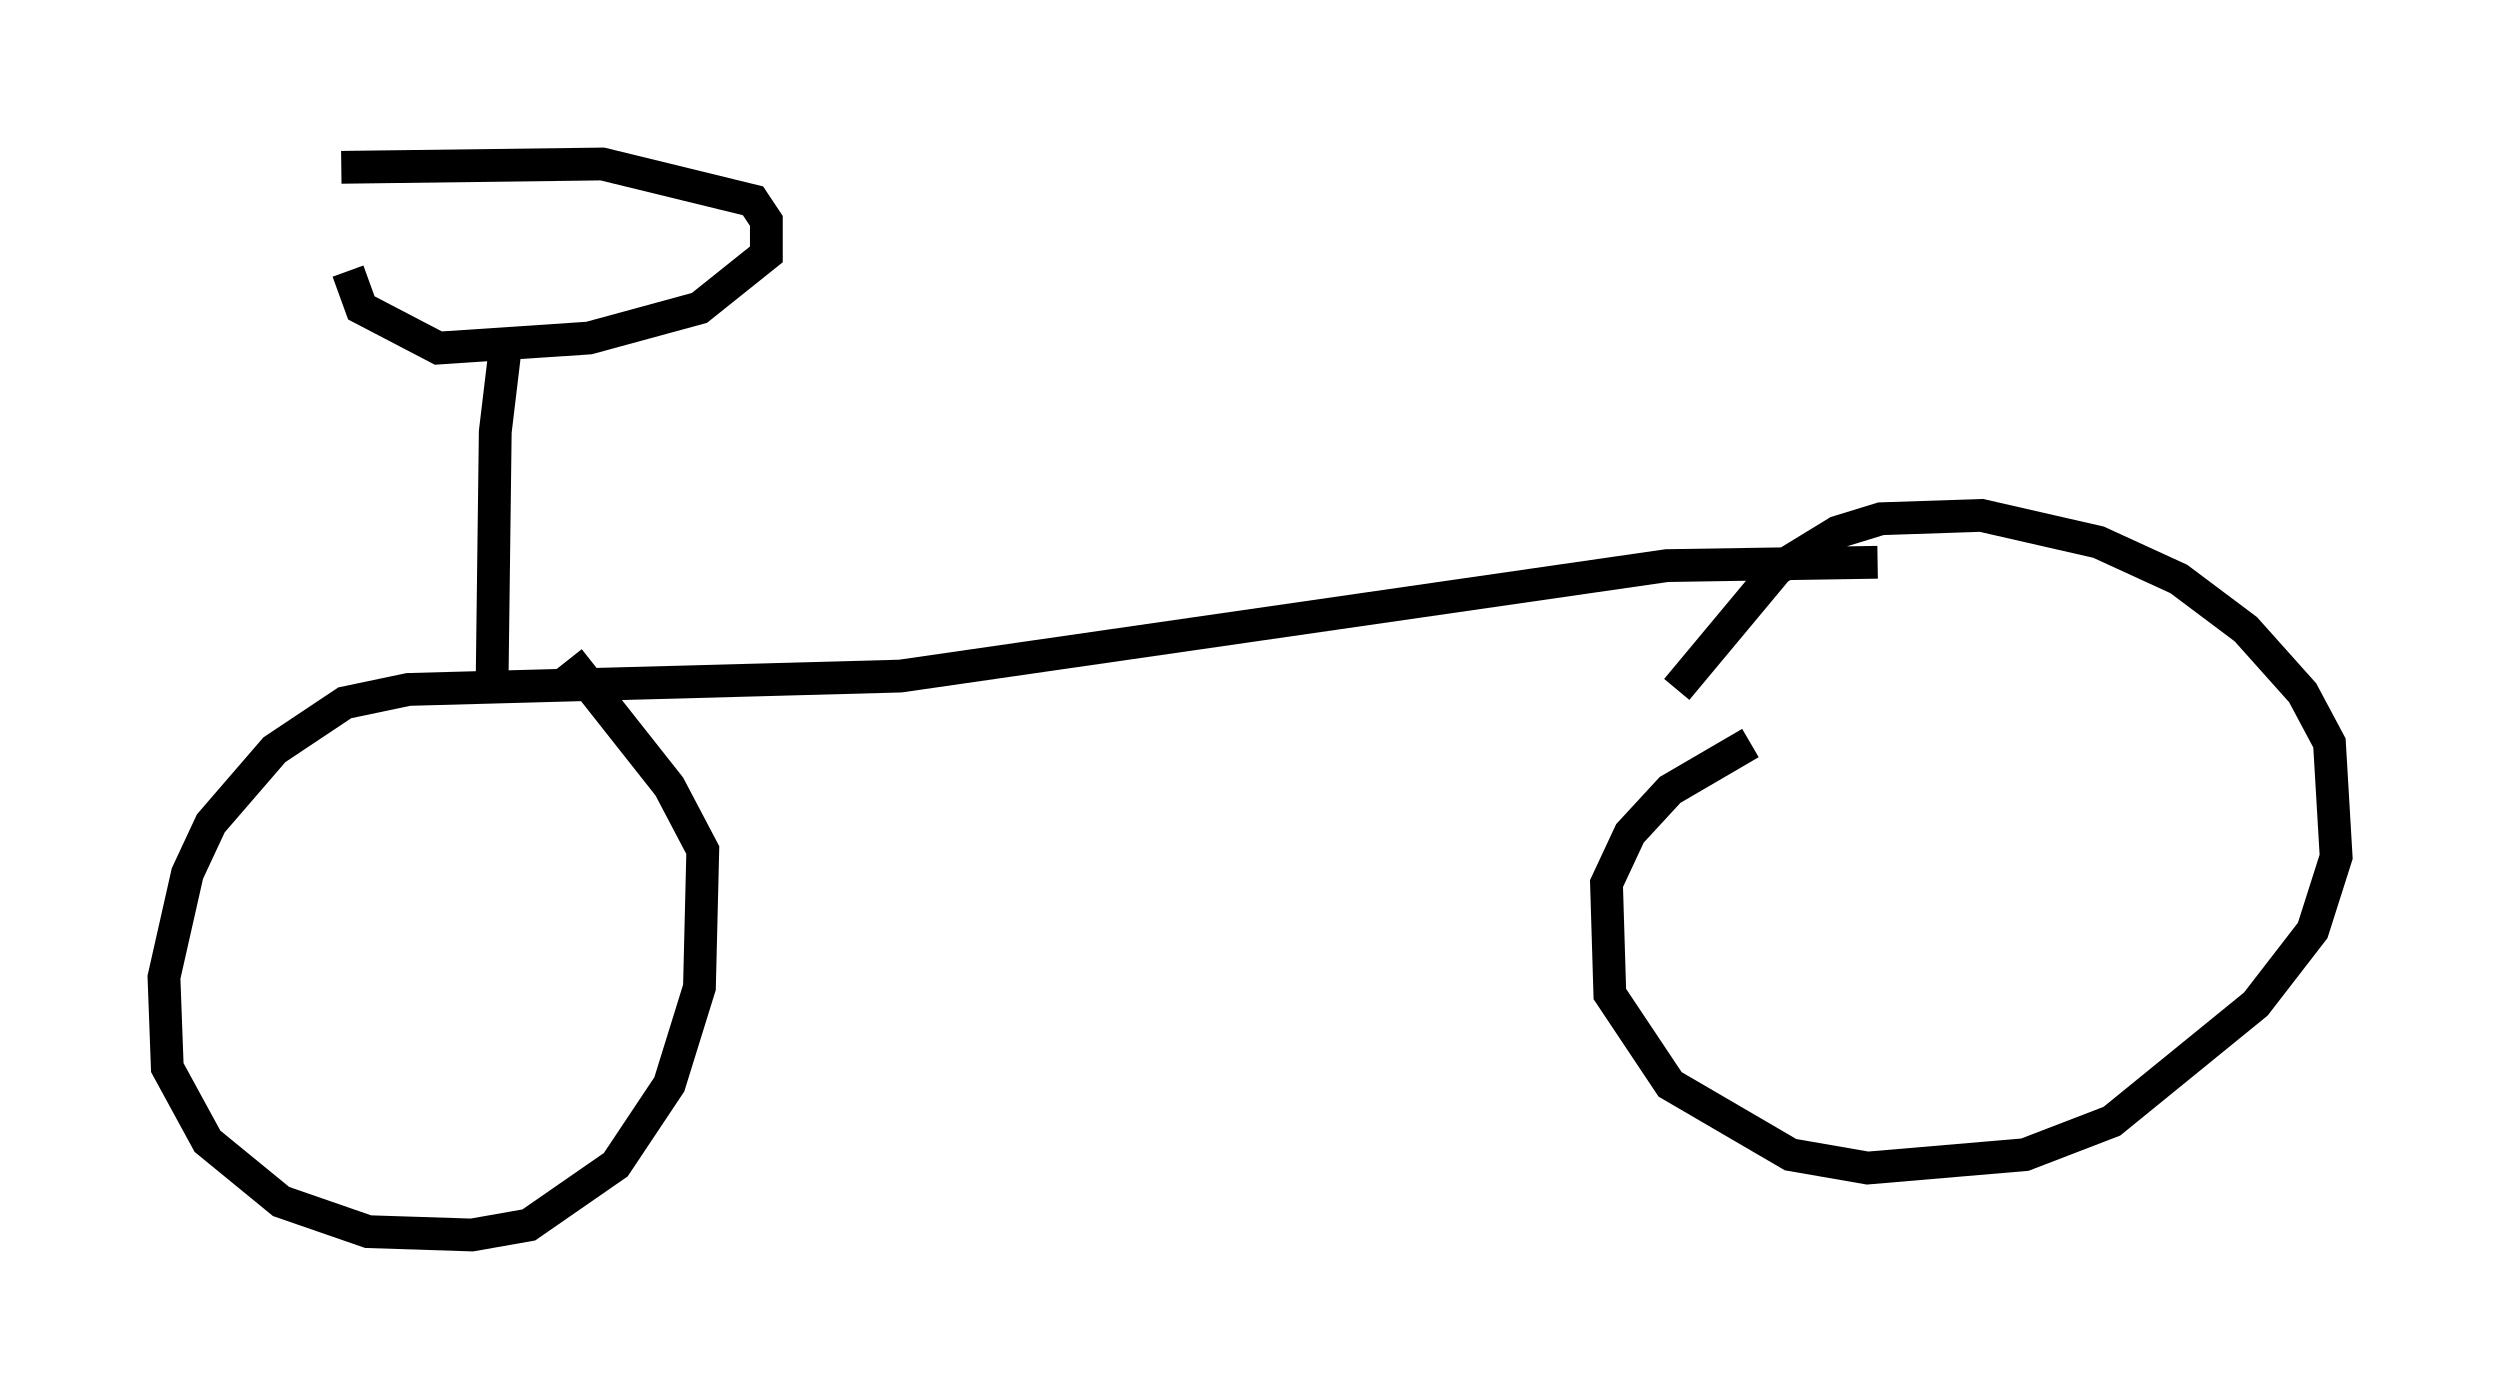 <?xml version="1.0" encoding="utf-8" ?>
<svg baseProfile="full" height="42.667" version="1.1" width="76.253" xmlns="http://www.w3.org/2000/svg" xmlns:ev="http://www.w3.org/2001/xml-events" xmlns:xlink="http://www.w3.org/1999/xlink"><defs /><rect fill="white" height="42.667" width="76.253" x="0" y="0" /><path d="M50.326, 23.886 m0.817, -2.858 l3.063, -3.675 1.838, -1.123 l1.327, -0.408 3.063, -0.102 l3.573, 0.817 2.45, 1.123 l2.042, 1.531 1.735, 1.94 l0.817, 1.531 0.204, 3.471 l-0.715, 2.246 -1.735, 2.246 l-4.39, 3.573 -2.654, 1.021 l-4.798, 0.408 -2.348, -0.408 l-3.675, -2.144 -1.838, -2.756 l-0.102, -3.369 0.715, -1.531 l1.225, -1.327 2.45, -1.429 m3.879, -5.513 l-6.431, 0.102 -23.377, 3.369 l-15.006, 0.408 -1.94, 0.408 l-2.144, 1.429 -1.94, 2.246 l-0.715, 1.531 -0.715, 3.165 l0.102, 2.756 1.225, 2.246 l2.246, 1.838 2.654, 0.919 l3.165, 0.102 1.735, -0.306 l2.654, -1.838 1.633, -2.45 l0.919, -2.96 0.102, -4.185 l-1.021, -1.94 -3.063, -3.879 m-2.348, 1.123 l0.102, -8.065 0.306, -2.552 m-5.002, -5.513 l7.963, -0.102 4.594, 1.123 l0.408, 0.613 0.0, 1.021 l-2.042, 1.633 -3.369, 0.919 l-4.594, 0.306 -2.348, -1.225 l-0.408, -1.123 " fill="none" stroke="black" stroke-width="1" /></svg>